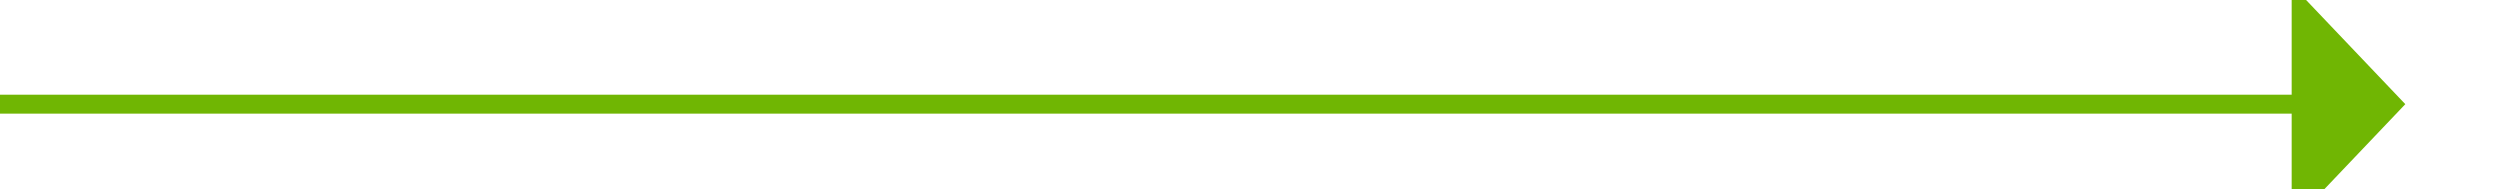 ﻿<?xml version="1.0" encoding="utf-8"?>
<svg version="1.1" xmlns:xlink="http://www.w3.org/1999/xlink" width="132px" height="10px" preserveAspectRatio="xMinYMid meet" viewBox="1443 1306  132 8" xmlns="http://www.w3.org/2000/svg">
  <path d="M 1443 1310.5  L 1565 1310.5  " stroke-width="1" stroke="#70b603" fill="none" />
  <path d="M 1564 1316.8  L 1570 1310.5  L 1564 1304.2  L 1564 1316.8  Z " fill-rule="nonzero" fill="#70b603" stroke="none" />
</svg>